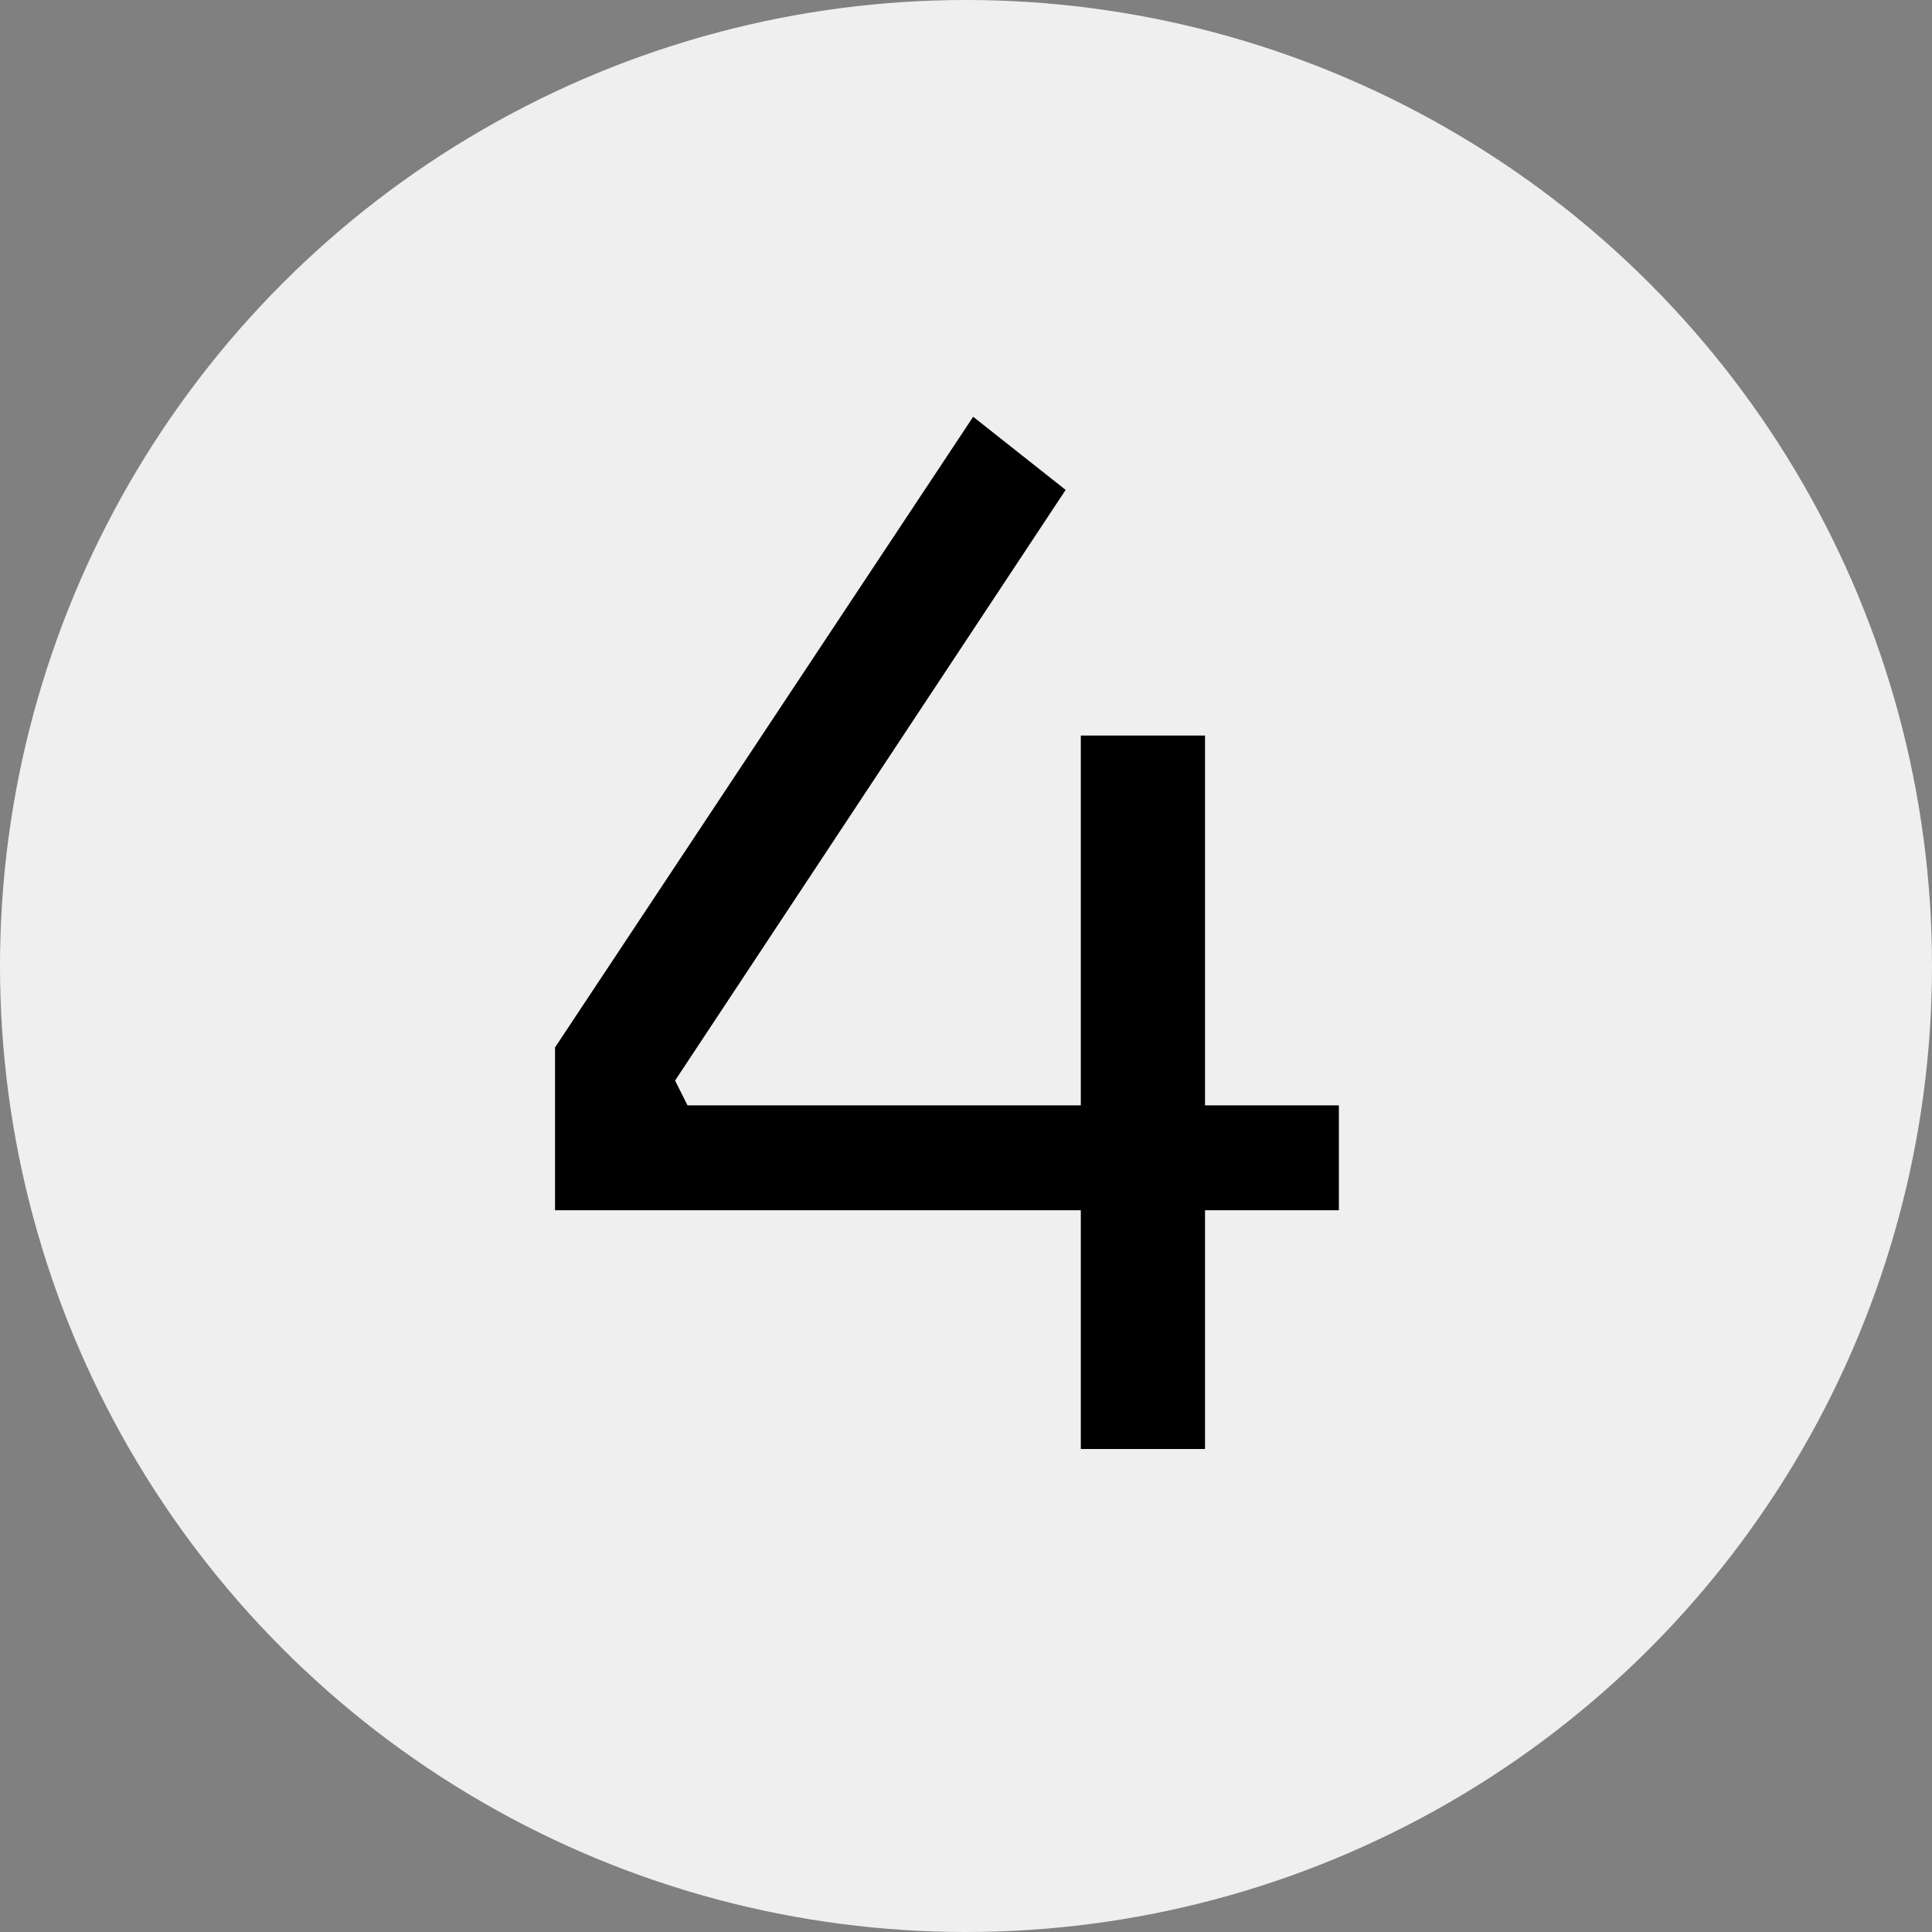 <svg width="28" height="28" viewBox="0 0 28 28" fill="none" xmlns="http://www.w3.org/2000/svg">
<rect x="0" y="0" width="28" height="28" fill="#808080" stroke="none"/>
<circle cx="14" cy="14" r="14" fill="#EFEFEF"/>
<path d="M8.044 17.54V15.18L14.104 6.04L15.444 7.1L9.784 15.66L9.964 16.02H19.404V17.54H8.044ZM15.664 21V10.66H17.464V21H15.664Z" fill="black"/>
</svg>
